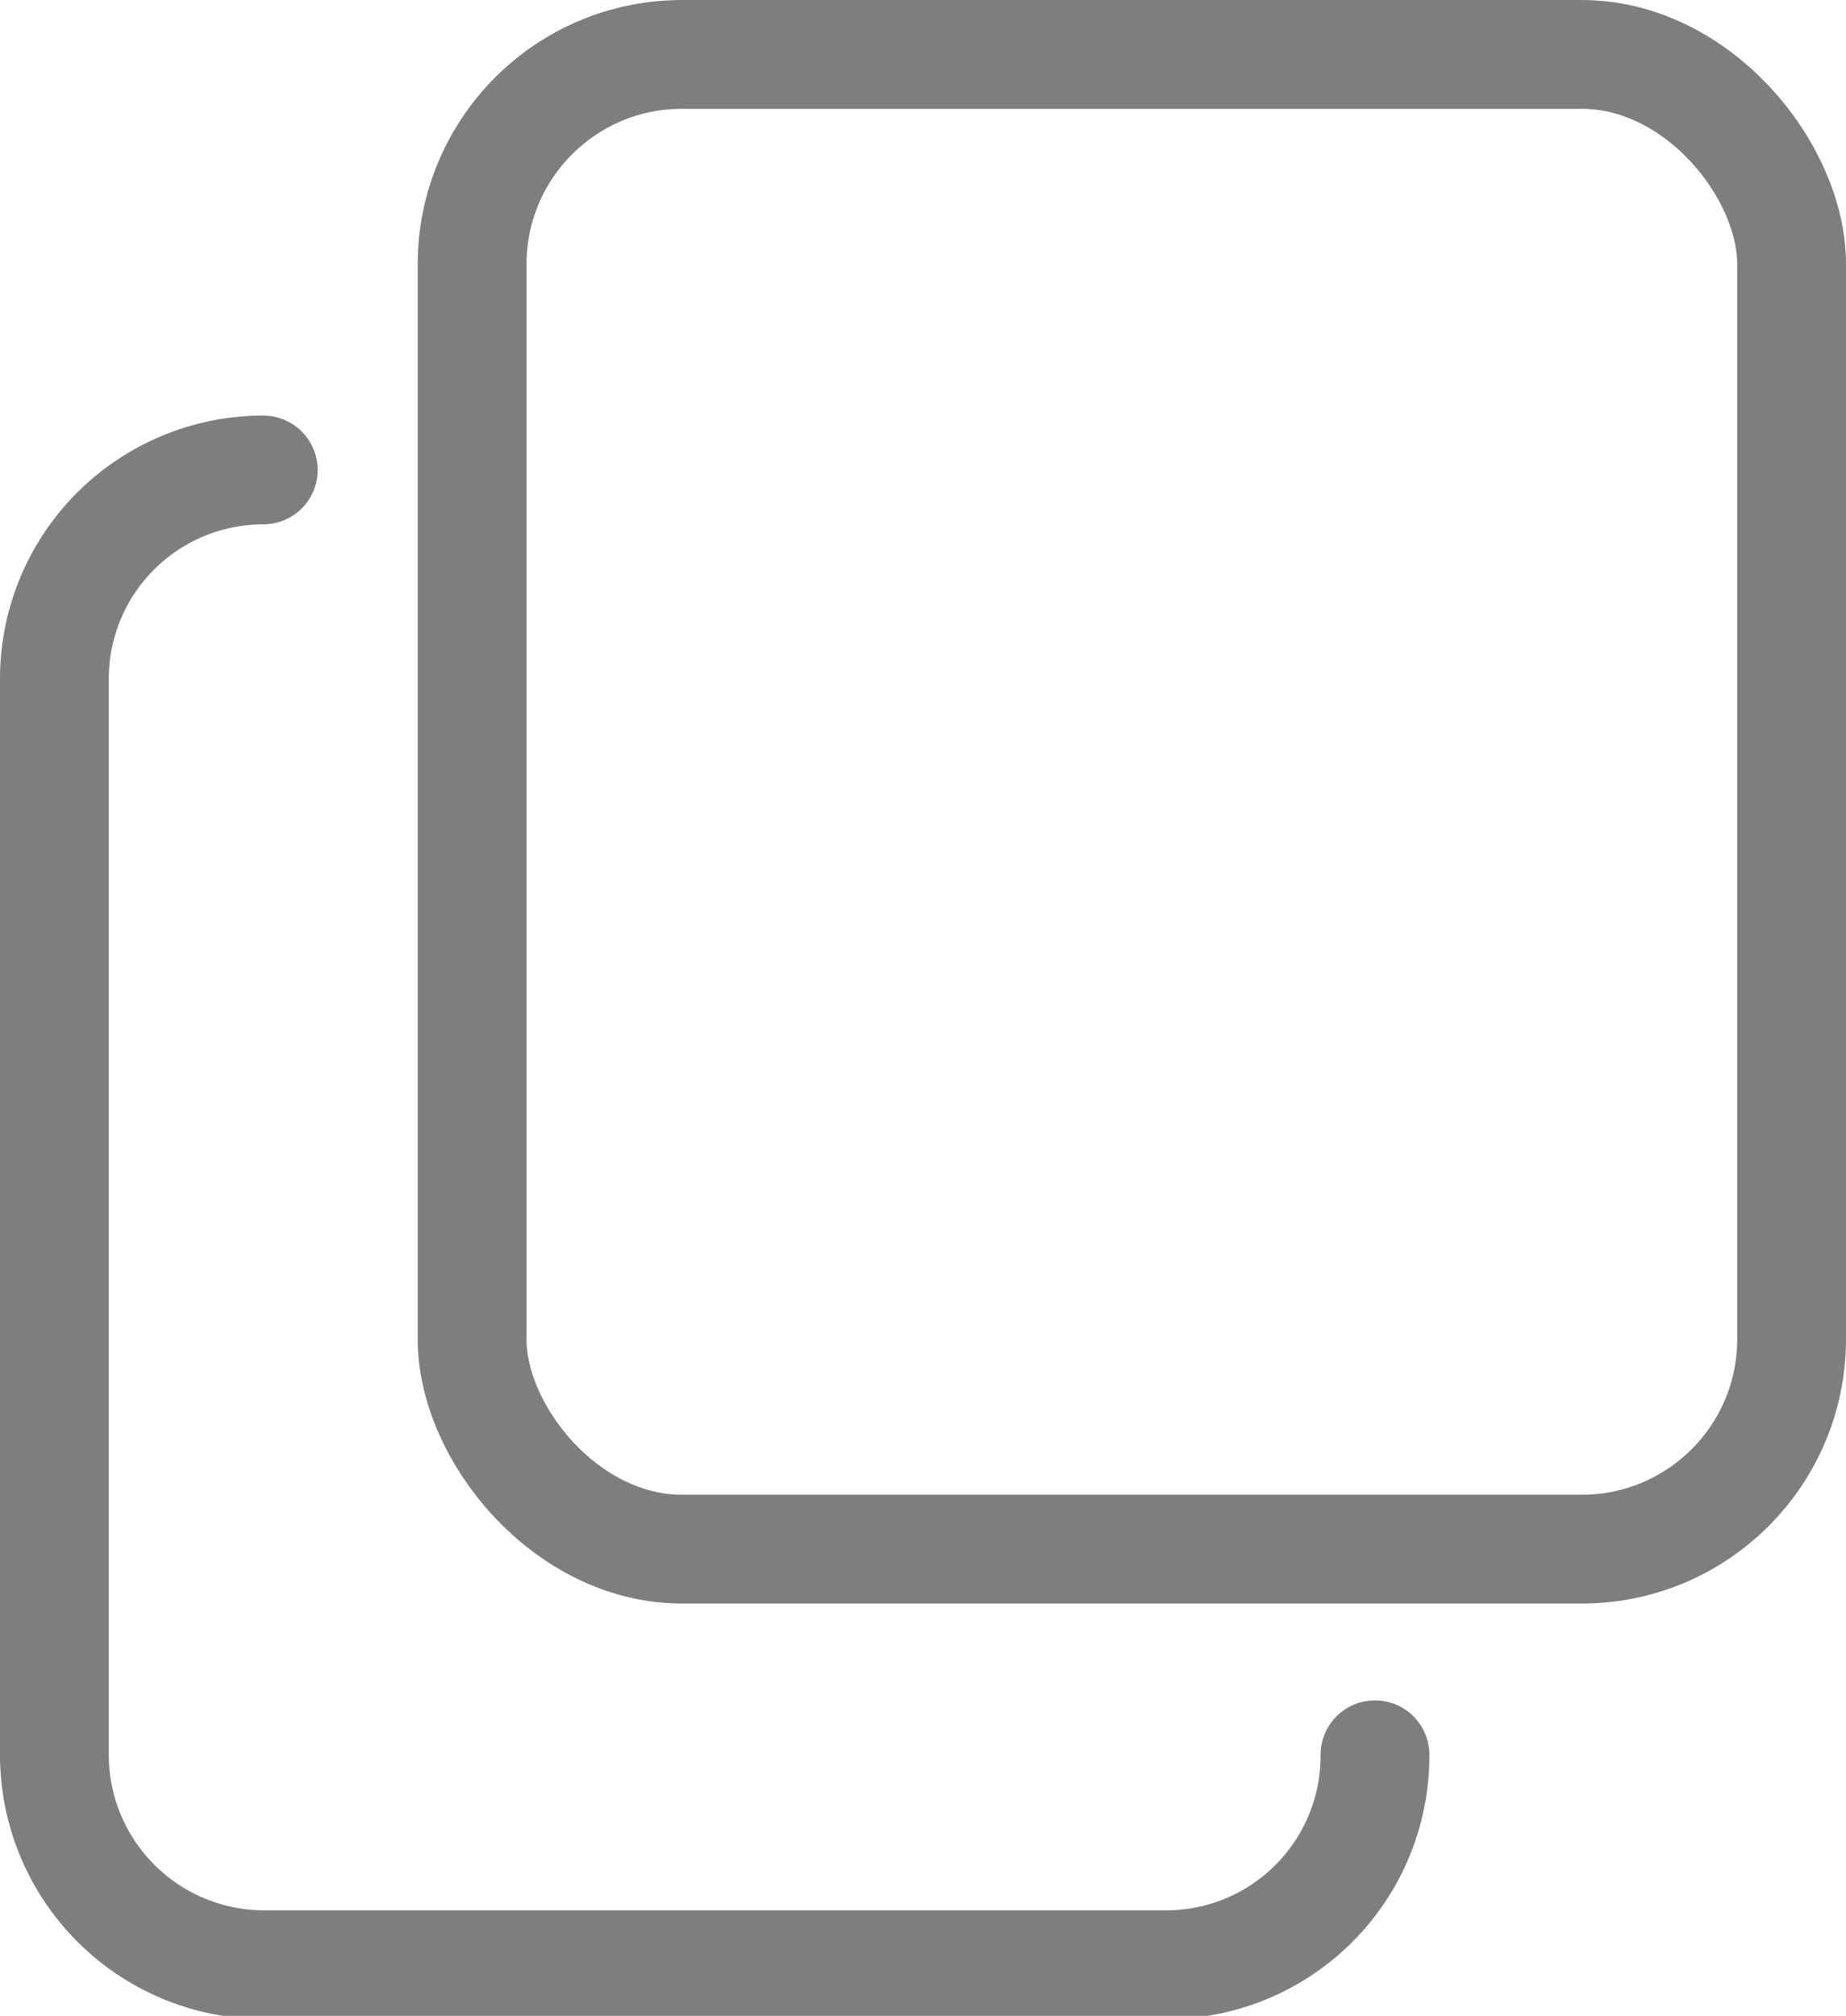 <svg id="图层_1" data-name="图层 1" xmlns="http://www.w3.org/2000/svg" viewBox="0 0 16.97 18.53"><defs><style>.cls-1,.cls-2{fill:none;stroke:#7e7e7f;stroke-miterlimit:10;}.cls-2{stroke-linecap:round;}</style></defs><title>UI-Btn</title><g id="copy"><rect class="cls-1" x="4.34" y="0.5" width="12.13" height="13.74" rx="1.93"/><path class="cls-2" d="M291.57,416a1.92,1.92,0,0,0-1.92,1.92v9.89a1.93,1.93,0,0,0,1.93,1.93h8.28a1.92,1.92,0,0,0,1.93-1.93" transform="translate(-289.15 -411.68)"/></g></svg>